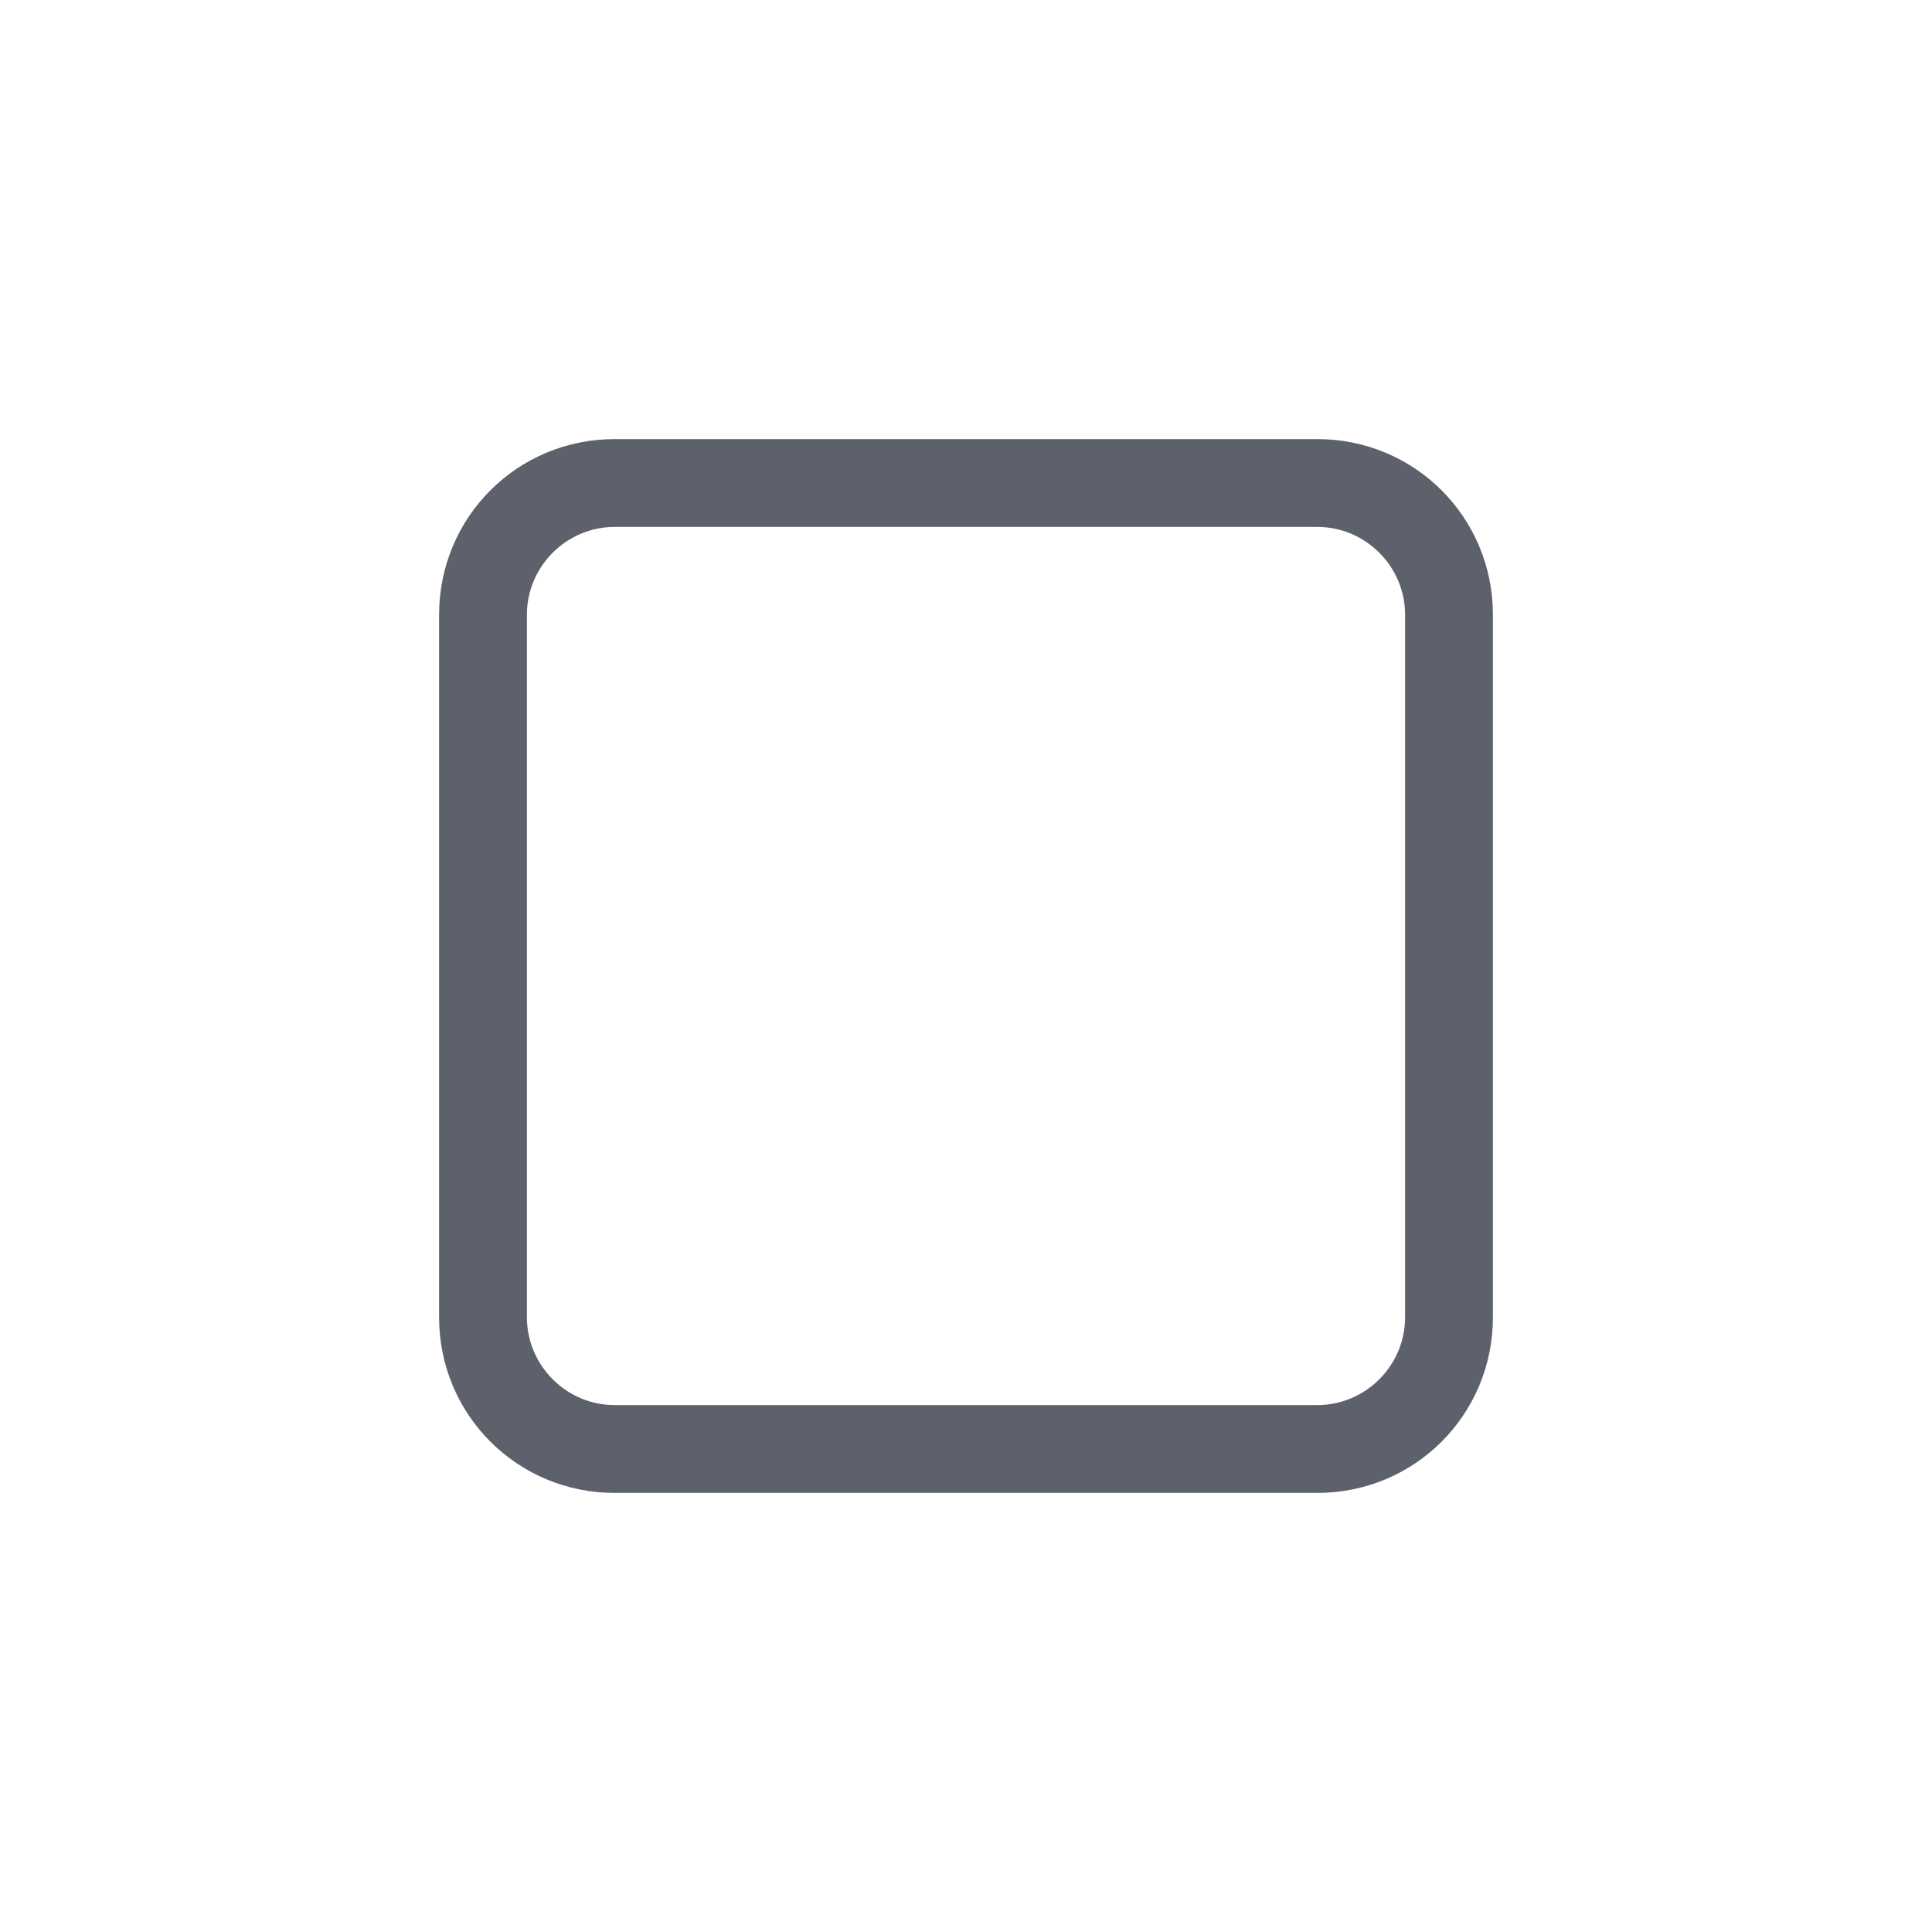 <?xml version="1.0" encoding="UTF-8" standalone="no"?>
<svg
   xmlns:dc="http://purl.org/dc/elements/1.1/"
   xmlns:cc="http://creativecommons.org/ns#"
   xmlns:rdf="http://www.w3.org/1999/02/22-rdf-syntax-ns#"
   xmlns:svg="http://www.w3.org/2000/svg"
   xmlns="http://www.w3.org/2000/svg"
   xmlns:sodipodi="http://sodipodi.sourceforge.net/DTD/sodipodi-0.dtd"
   xmlns:inkscape="http://www.inkscape.org/namespaces/inkscape"
   width="22"
   height="22"
   version="1.1"
   id="svg4"
   sodipodi:docname="checkbox-symbolic.svg"
   inkscape:version="0.92.1 r">
  <defs
     id="defs8" />
  <sodipodi:namedview
     pagecolor="#ffffff"
     bordercolor="#666666"
     borderopacity="1"
     objecttolerance="10"
     gridtolerance="10"
     guidetolerance="10"
     inkscape:pageopacity="0"
     inkscape:pageshadow="2"
     inkscape:window-width="769"
     inkscape:window-height="480"
     id="namedview6"
     showgrid="false"
     inkscape:zoom="10.727273"
     inkscape:cx="-1.6779661"
     inkscape:cy="11"
     inkscape:window-x="0"
     inkscape:window-y="0"
     inkscape:window-maximized="0"
     inkscape:current-layer="svg4" />
  <path
     style="fill:#5c616c"
     d="M 7,5 C 5.89,5 5,5.89 5,7 v 8 c 0,1.11 0.89,2 2,2 h 8 c 1.11,0 2,-0.89 2,-2 V 7 C 17,5.89 16.11,5 15,5 Z m 0,1 h 8 c 0.55,0 1,0.45 1,1 v 8 c 0,0.55 -0.45,1 -1,1 H 7 C 6.45,16 6,15.55 6,15 V 7 C 6,6.45 6.45,6 7,6 Z"
     id="path2"
     inkscape:connector-curvature="0" />
</svg>
